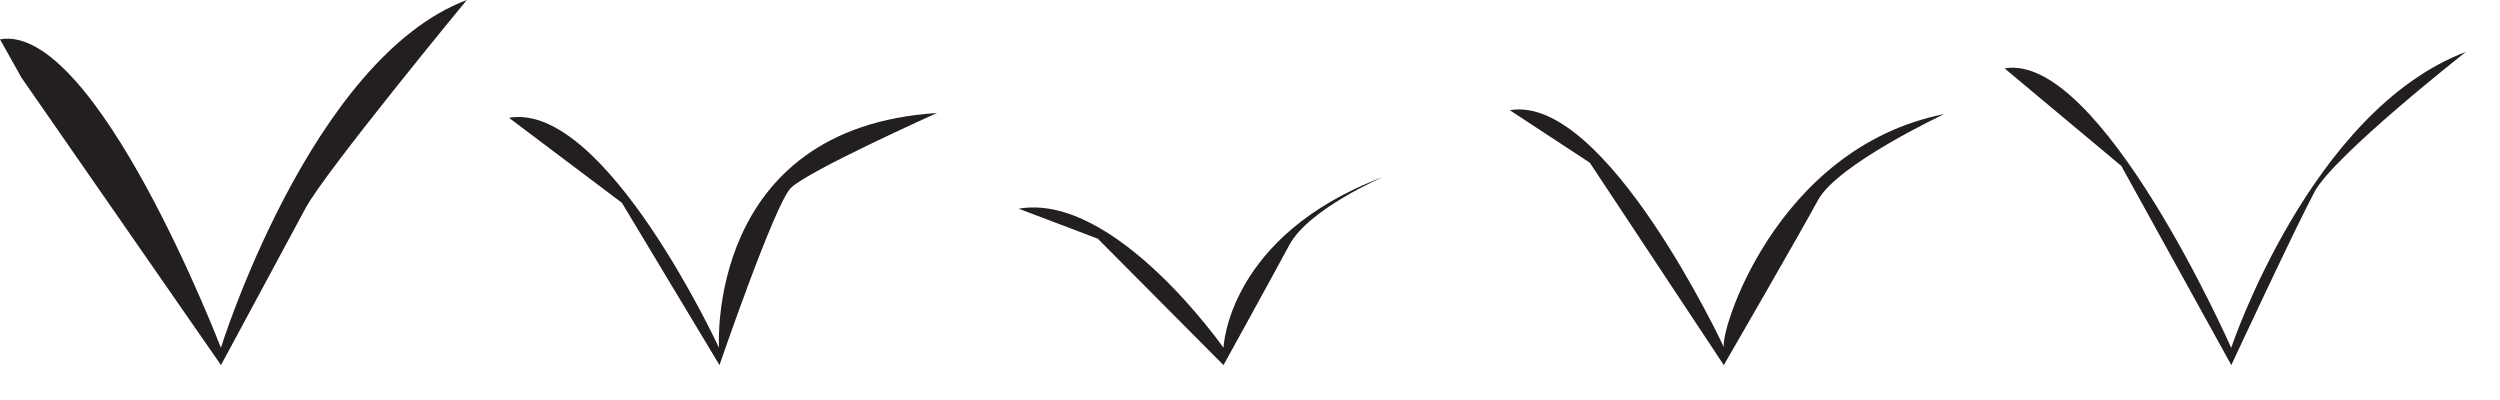 <svg id="Layer_1" data-name="Layer 1" xmlns="http://www.w3.org/2000/svg" width = '250' height='40' viewBox="0 0 250 40"><defs><style>.cls-1{fill:#231f20;}</style></defs><title>ave2</title><path class="cls-1" d="M23.51,38.58,3.56,9.84,1.41,6C11,4.3,23.5,36.85,23.5,36.85s9-28.91,24.59-34.78c0,0-14.16,17.17-16.11,20.79Z" transform="translate(-1.41 -2.07)"/><path class="cls-1" d="M73.36,38.58,63.6,22.35l-11.29-8.5c9.59-1.68,21,23,21,23s-1.38-22,21.8-23.48c0,0-13,5.83-14.63,7.51S73.36,38.58,73.36,38.58Z" transform="translate(-1.41 -2.07)"/><path class="cls-1" d="M123.76,38.58,111.19,25.94l-7.91-3c9.59-1.67,20.48,13.91,20.48,13.91s.38-11.22,16-17.1c0,0-7.46,3.19-9.41,6.81S123.76,38.58,123.76,38.58Z" transform="translate(-1.41 -2.07)"/><path class="cls-1" d="M173.79,38.58l-13.4-20.24-8-5.25c9.59-1.67,21.44,23.76,21.44,23.76-.63-1.09,5-20,22-23.37,0,0-10.67,5-12.62,8.6S173.79,38.58,173.79,38.58Z" transform="translate(-1.41 -2.07)"/><path class="cls-1" d="M224.54,38.58l-11-19.92L201.87,8.91c9.59-1.67,22.66,27.94,22.66,27.94S232.45,13.13,248,7.26c0,0-13.19,10.35-15.14,14S224.54,38.58,224.54,38.58Z" transform="translate(-1.41 -2.07)"/></svg>